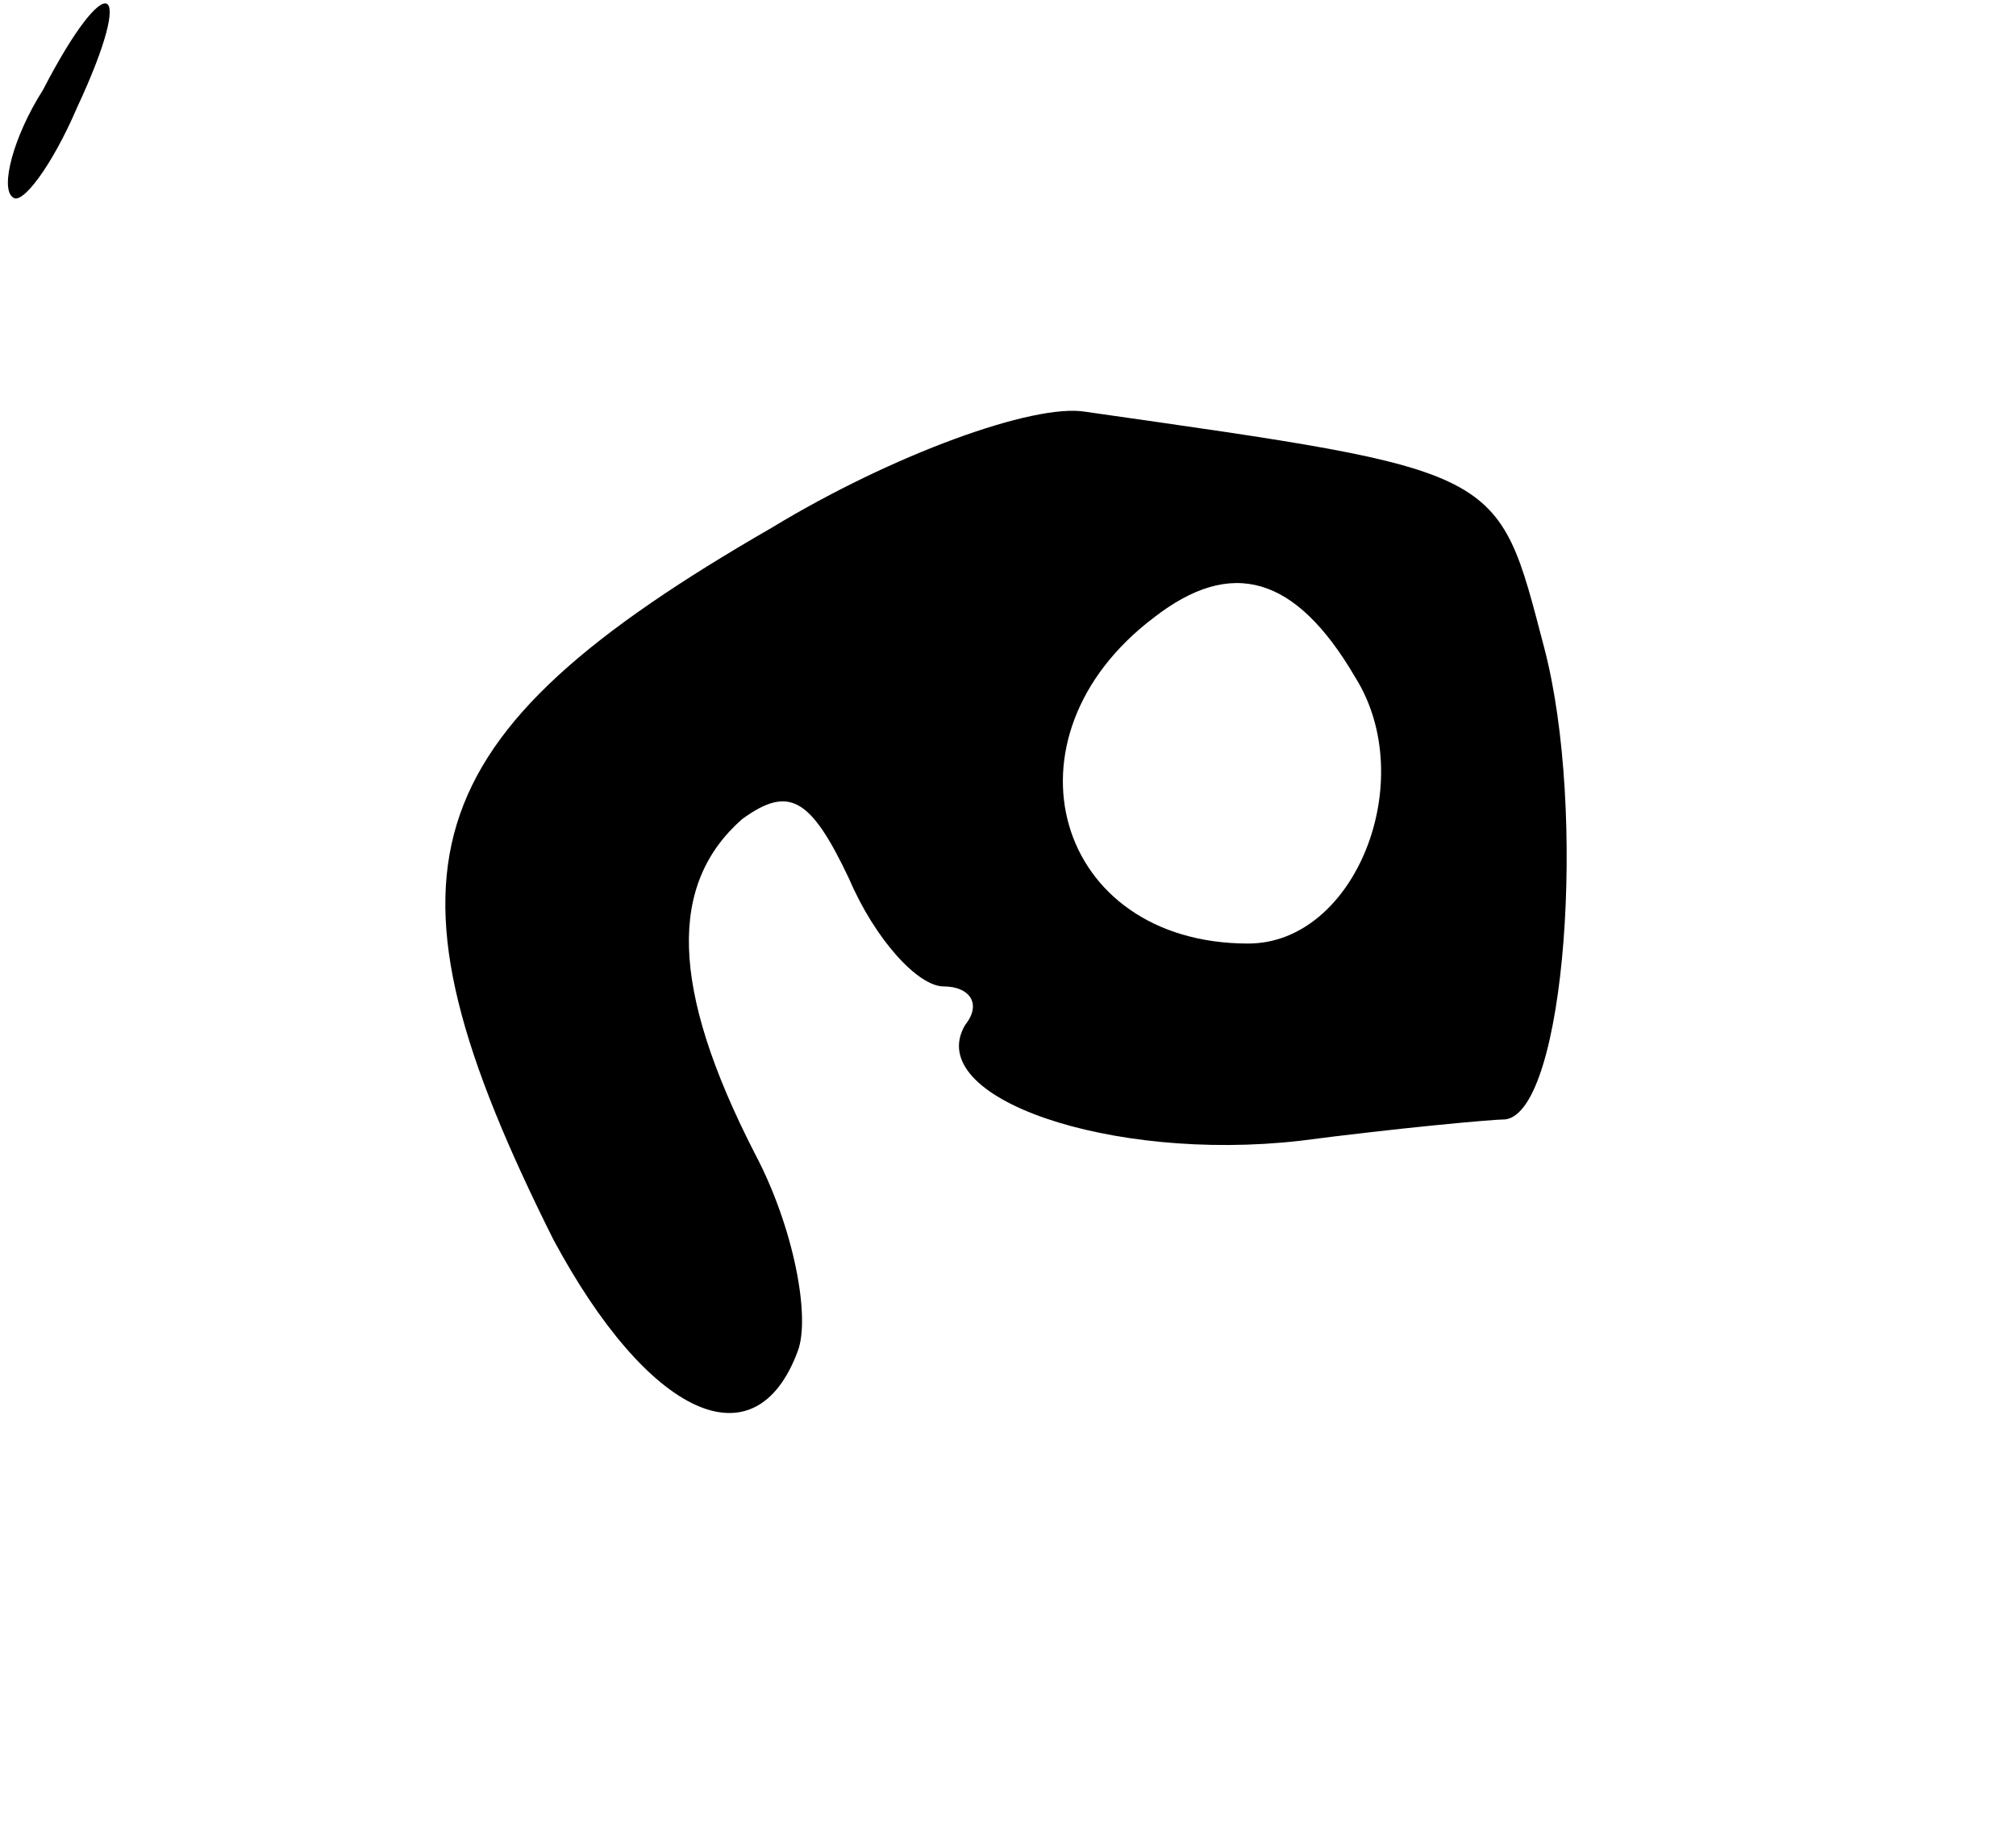 <?xml version="1.0" standalone="no"?>
<!DOCTYPE svg PUBLIC "-//W3C//DTD SVG 20010904//EN"
 "http://www.w3.org/TR/2001/REC-SVG-20010904/DTD/svg10.dtd">
<svg version="1.0" xmlns="http://www.w3.org/2000/svg"
 width="47pt" height="43pt" viewBox="0 0 47 43"
 preserveAspectRatio="xMidYMid meet">
<g transform="translate(0,43) scale(0.1,-0.1)"
fill="#000000" stroke="none">
<path d="M10 409 c-7 -11 -10 -23 -7 -25 2 -2 9 7 15 21 14 30 7 33 -8 4z"/>
<path d="M180 307 c-85 -49 -94 -80 -51 -166 22 -41 47 -53 57 -26 3 8 -1 29
-10 46 -20 39 -20 63 -3 78 11 8 16 5 25 -14 6 -14 16 -25 22 -25 6 0 9 -4 5
-9 -10 -17 34 -32 78 -27 23 3 45 5 48 5 14 2 19 72 9 110 -11 42 -9 41 -107
55 -12 2 -45 -10 -73 -27z m136 -35 c15 -24 0 -62 -25 -62 -45 0 -59 48 -22
76 18 14 33 10 47 -14z"/>
</g>
</svg>
